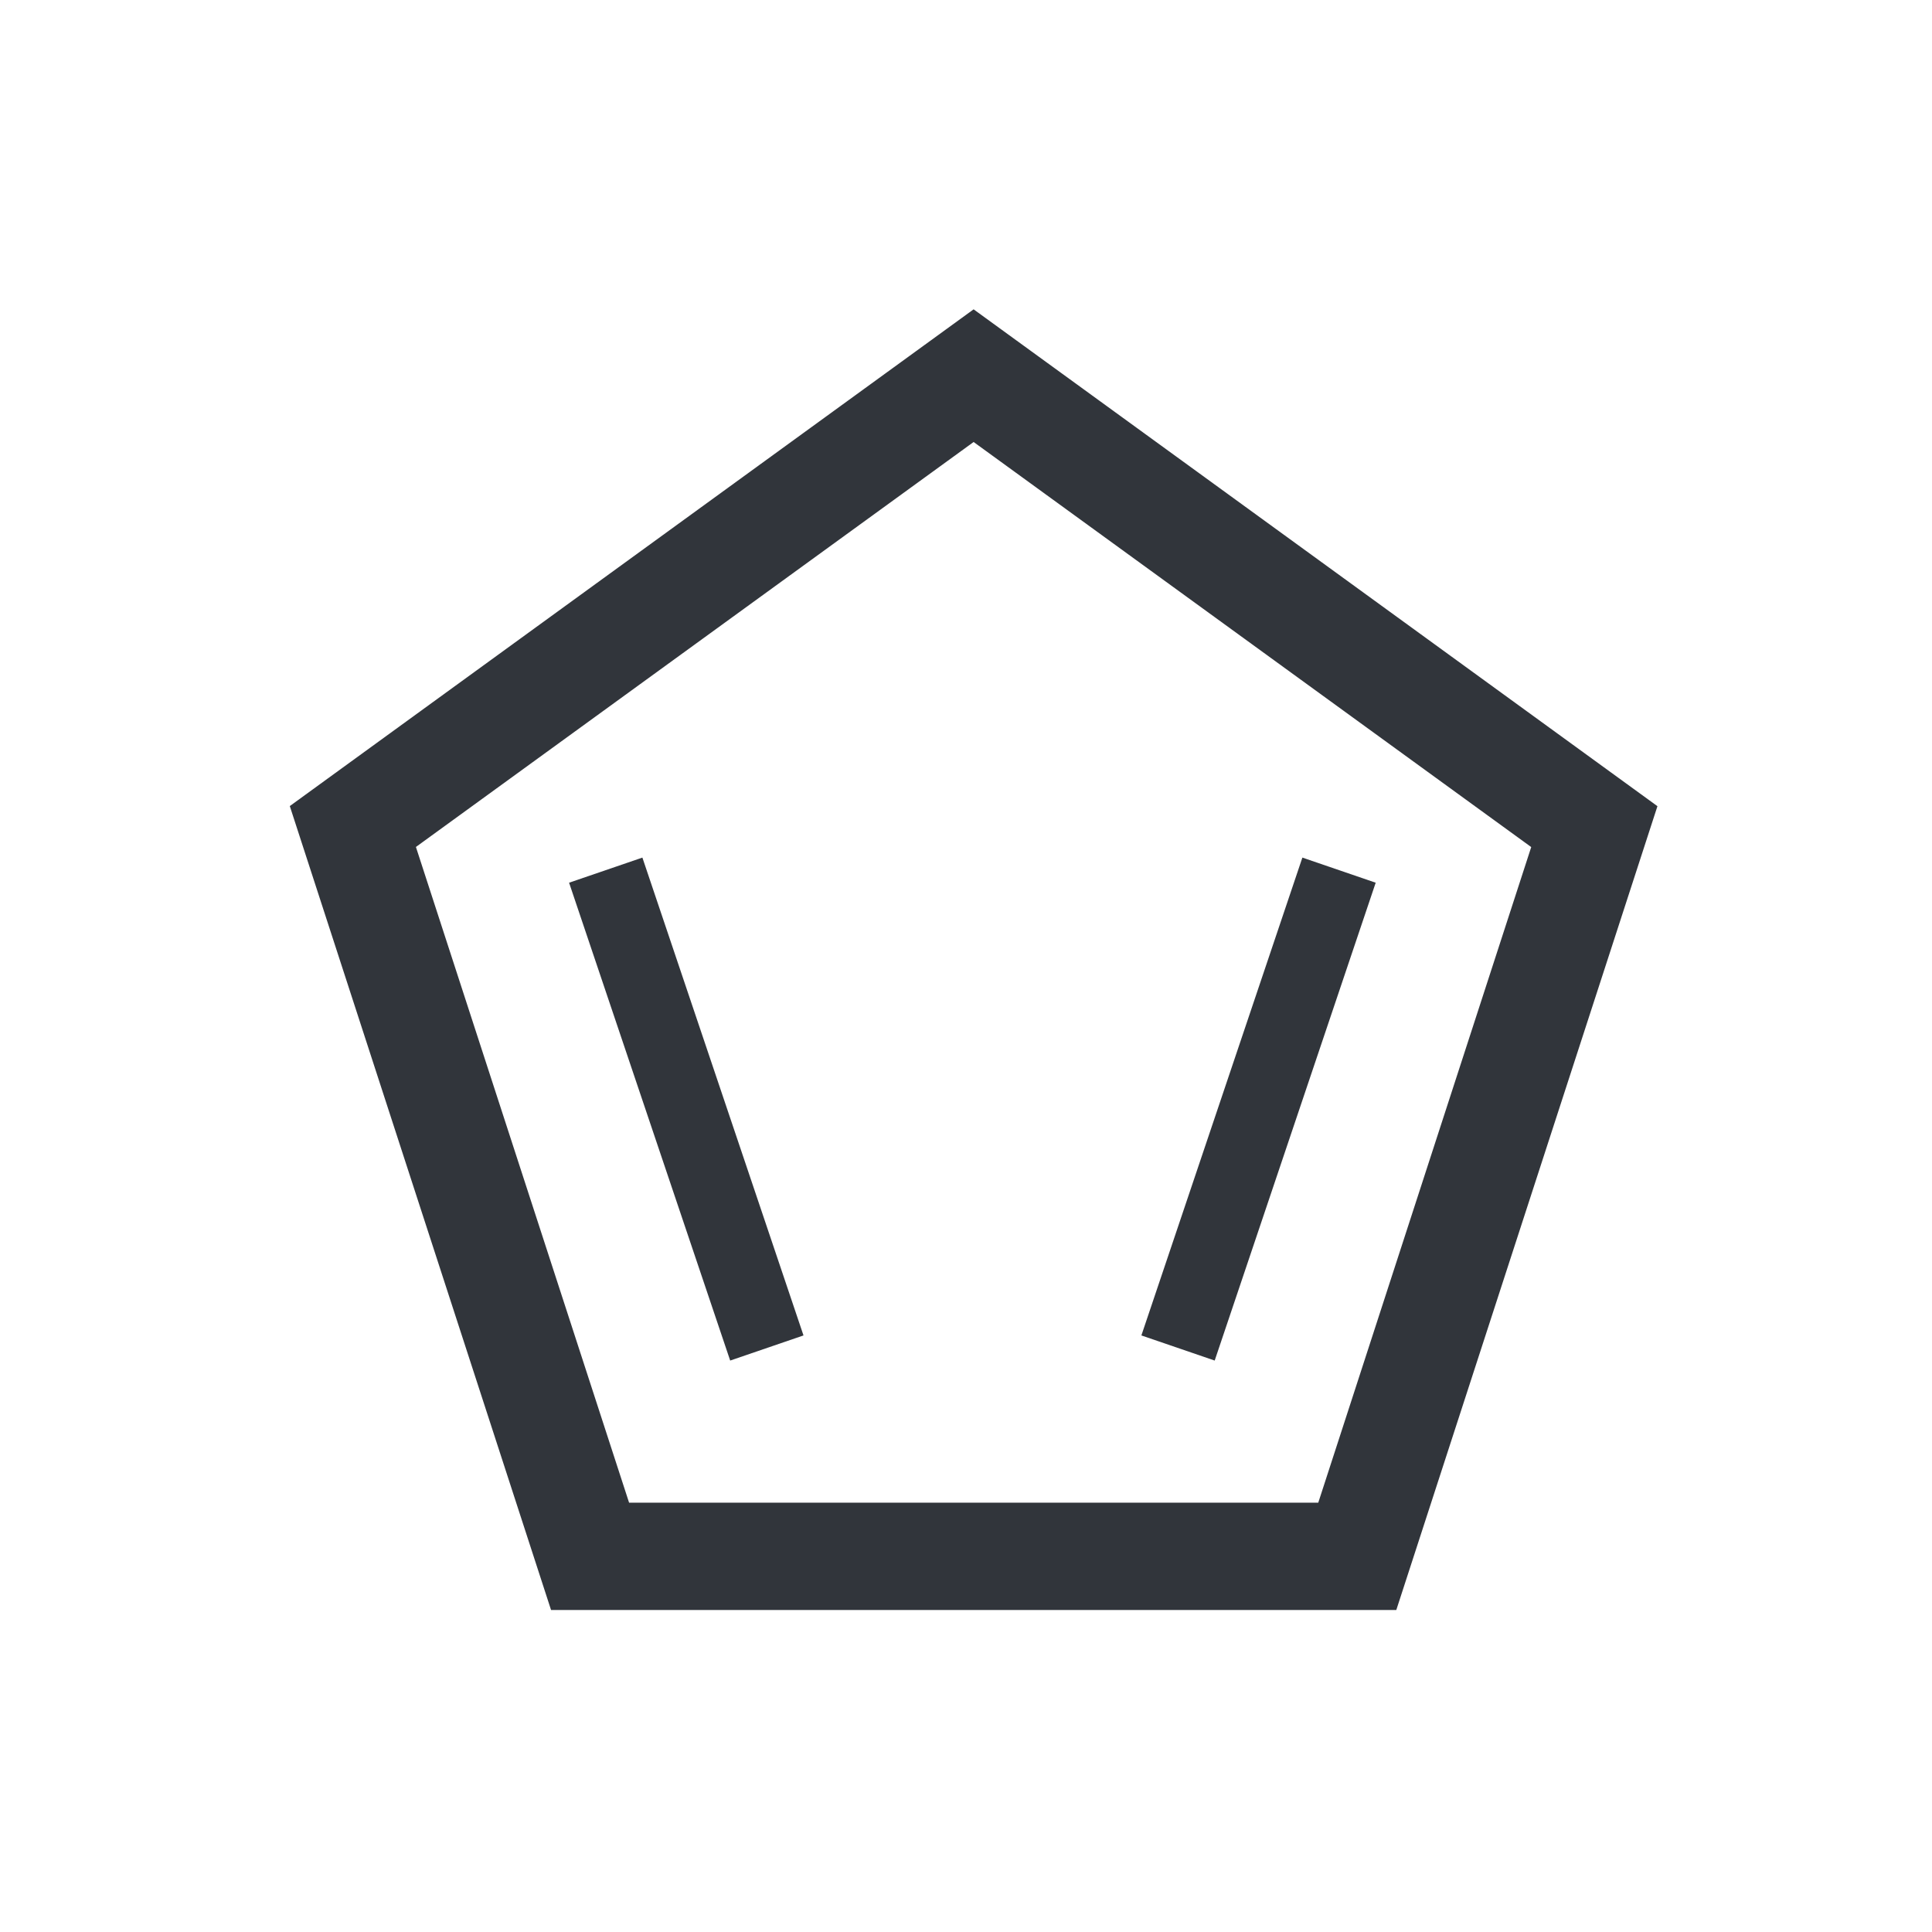 <?xml version="1.0" encoding="UTF-8"?>
<svg width="18px" height="18px" viewBox="0 0 18 18" version="1.1" xmlns="http://www.w3.org/2000/svg" xmlns:xlink="http://www.w3.org/1999/xlink">
    <title>icon / template-1</title>
    <g id="Details" stroke="none" stroke-width="1" fill="none" fill-rule="evenodd">
        <g id="Exportable-Icon-assets" transform="translate(-606, -294)" fill="#31353B" fill-rule="nonzero">
            <g id="Combined-Shape" transform="translate(606, 294)">
                <path d="M9.071,2.882 L15.442,7.511 L13.009,15 L5.134,15 L2.7,7.51 L9.071,2.882 Z M9.071,4.118 L3.875,7.891 L5.861,14 L12.282,14 L14.266,7.892 L9.071,4.118 Z M5.985,7.99 L7.486,12.442 L6.803,12.676 L5.302,8.224 L5.985,7.99 Z M12.134,7.99 L12.817,8.224 L11.317,12.676 L10.634,12.442 L12.134,7.99 Z"></path>
            </g>
        </g>
    </g>
</svg>